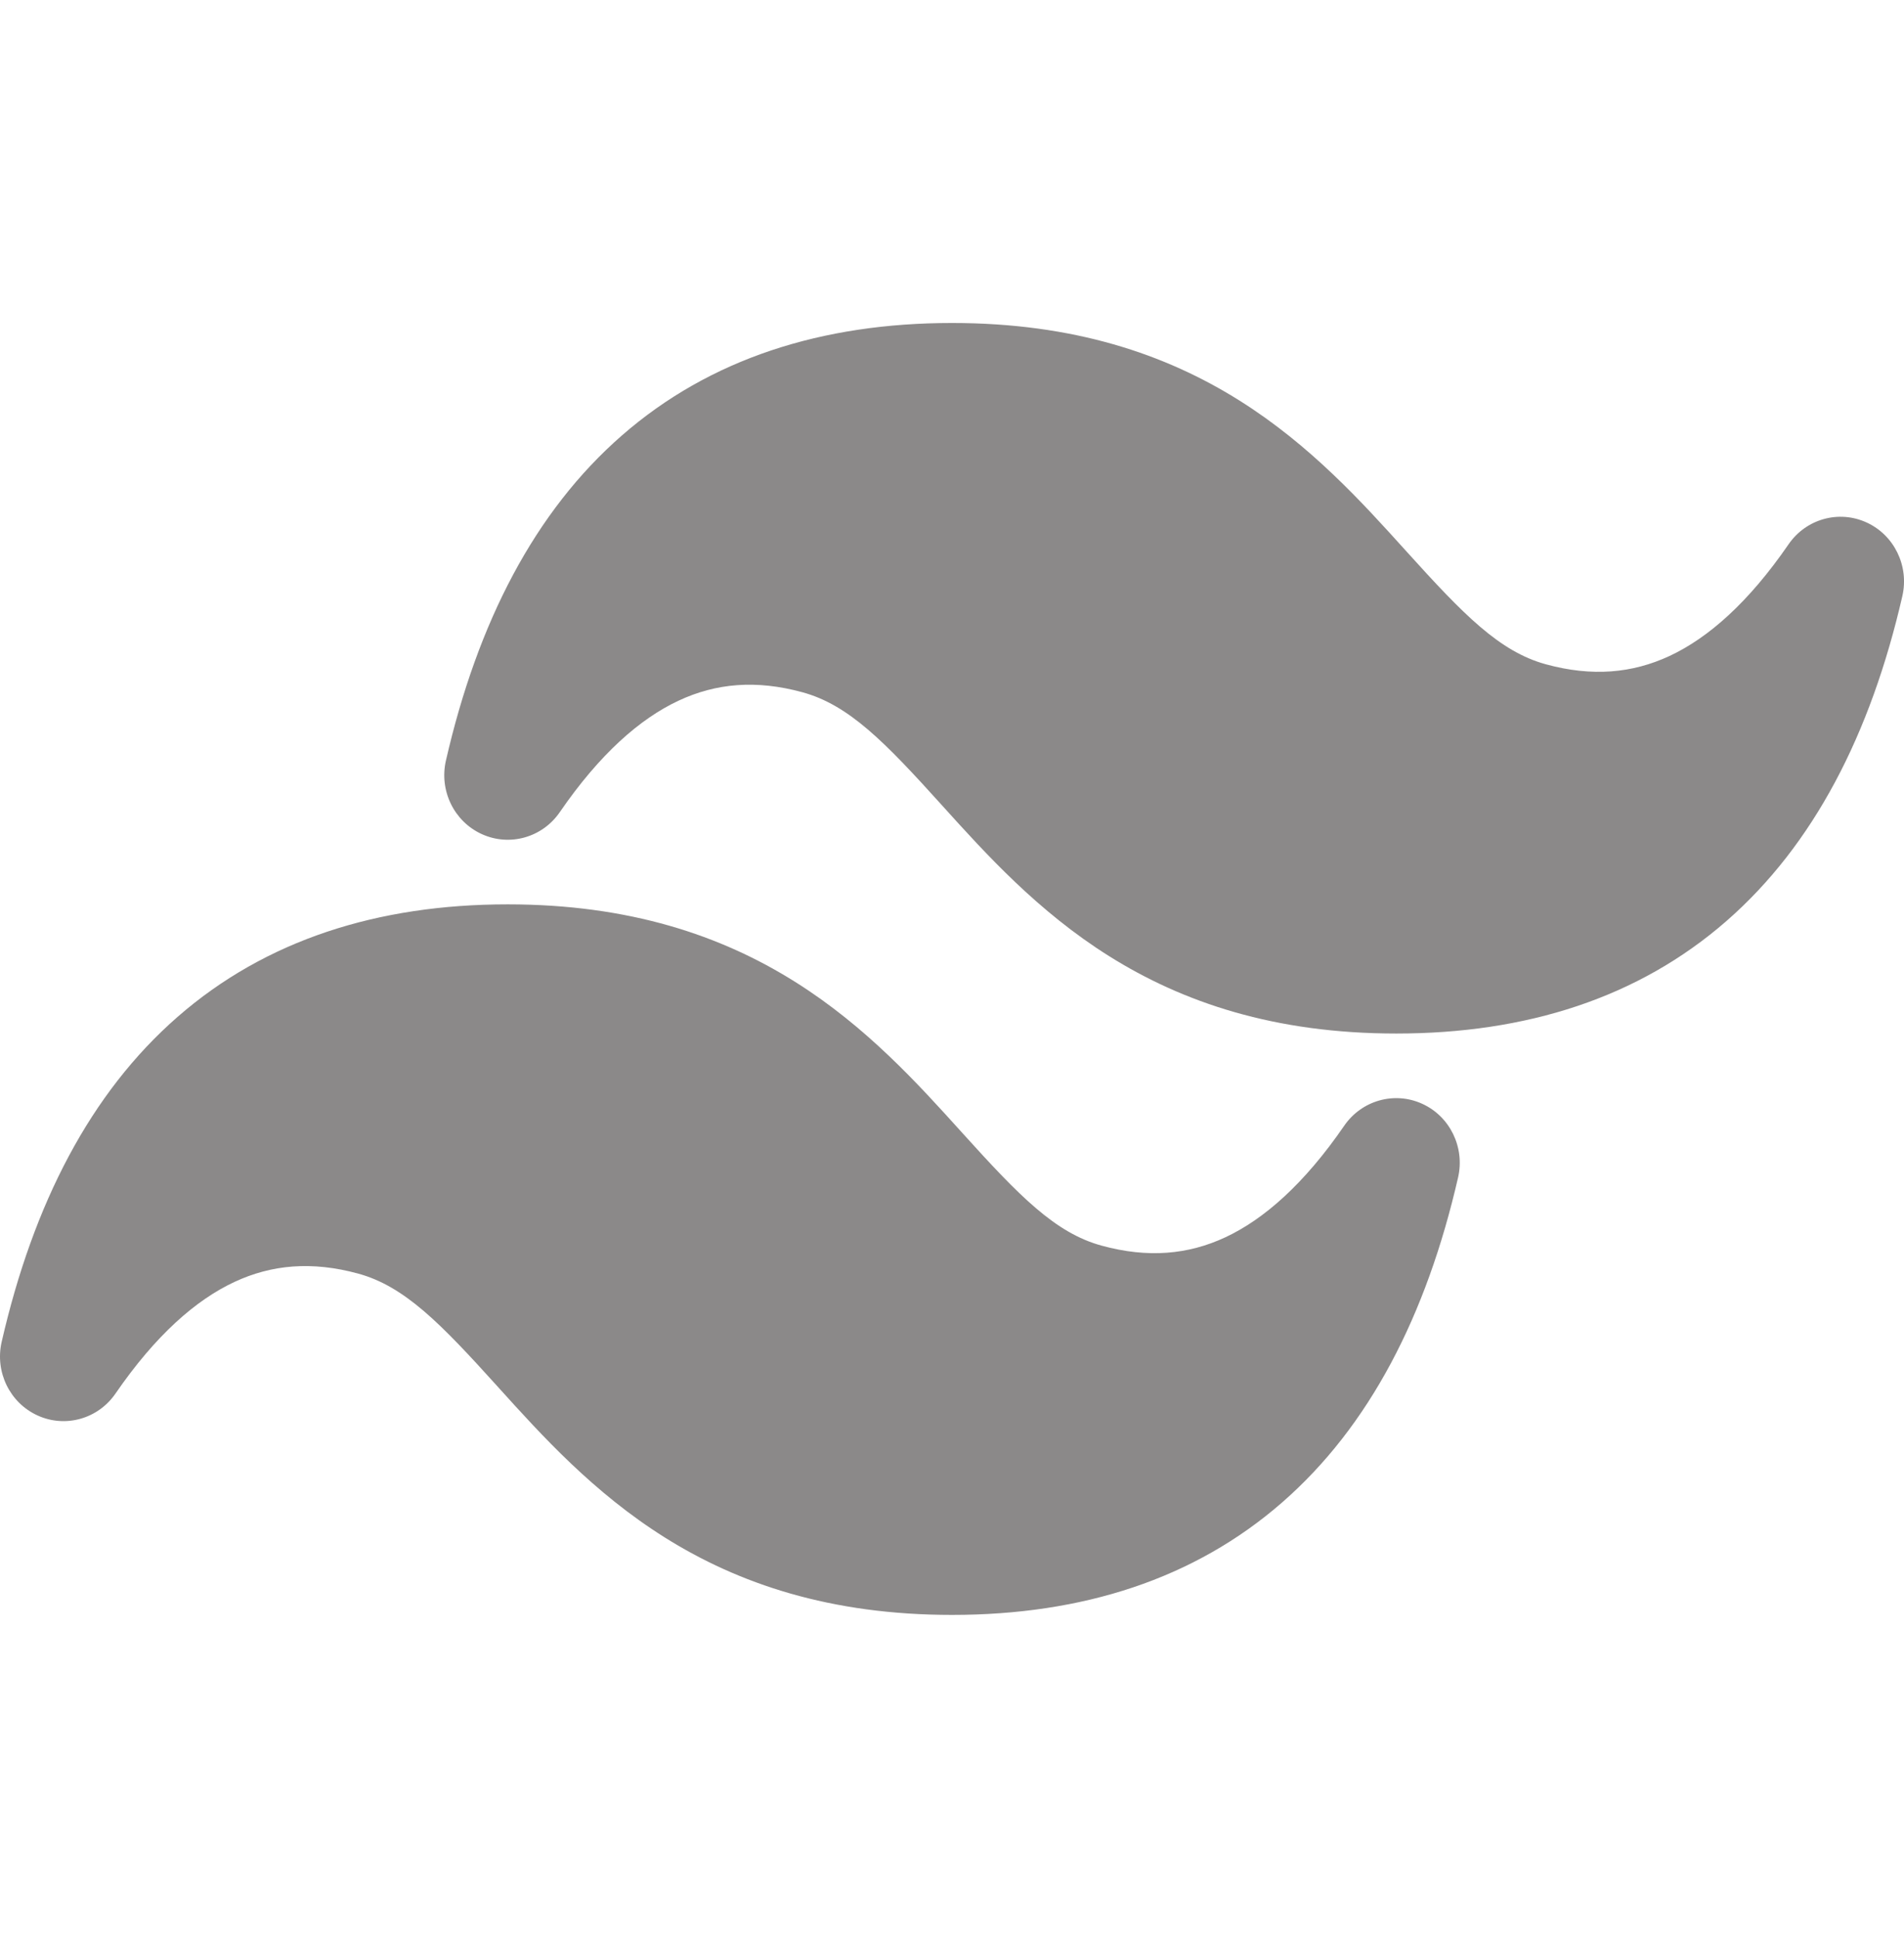 <svg width="57" height="58" viewBox="0 0 57 58" fill="none" xmlns="http://www.w3.org/2000/svg">
<g clipPath="url(#clip0_4_67)">
<path d="M28.5 9.667C24.602 9.667 21.25 10.737 18.619 13.032C16.007 15.31 14.298 18.627 13.35 22.761C13.143 23.663 13.594 24.588 14.425 24.965C15.257 25.343 16.235 25.068 16.757 24.309C17.96 22.56 19.161 21.509 20.316 20.97C21.433 20.447 22.638 20.341 24.019 20.718C25.412 21.097 26.49 22.209 28.182 24.082L28.237 24.143C29.513 25.555 31.07 27.278 33.199 28.614C35.408 30.001 38.157 30.933 41.8 30.933C45.699 30.933 49.051 29.863 51.682 27.568C54.294 25.29 56.002 21.973 56.951 17.839C57.157 16.937 56.706 16.012 55.875 15.635C55.044 15.257 54.066 15.532 53.544 16.291C52.34 18.04 51.139 19.091 49.985 19.631C48.867 20.153 47.662 20.259 46.282 19.883C44.889 19.503 43.811 18.391 42.118 16.518L42.063 16.457C40.787 15.045 39.231 13.322 37.102 11.986C34.893 10.599 32.144 9.667 28.5 9.667Z" fill="#8B8989"/>
<path d="M15.2 27.067C11.302 27.067 7.95 28.137 5.319 30.432C2.707 32.71 0.998 36.027 0.05 40.161C-0.157 41.063 0.294 41.987 1.126 42.365C1.957 42.743 2.935 42.468 3.457 41.709C4.66 39.96 5.861 38.909 7.016 38.369C8.133 37.847 9.338 37.741 10.719 38.117C12.111 38.497 13.19 39.609 14.882 41.482L14.937 41.543C16.213 42.955 17.77 44.678 19.899 46.014C22.108 47.401 24.857 48.333 28.5 48.333C32.399 48.333 35.751 47.263 38.382 44.968C40.994 42.69 42.703 39.373 43.651 35.239C43.857 34.337 43.406 33.412 42.575 33.035C41.744 32.657 40.766 32.932 40.243 33.691C39.04 35.44 37.839 36.491 36.685 37.031C35.567 37.553 34.362 37.659 32.982 37.282C31.589 36.903 30.511 35.791 28.818 33.918L28.763 33.857C27.487 32.445 25.931 30.722 23.802 29.386C21.593 27.999 18.844 27.067 15.2 27.067Z" fill="#8B8989"/>
</g>
<defs>
<clipPath id="clip0_4_67">
<rect width="57" height="58" fill="white"/>
</clipPath>
</defs>
</svg>

